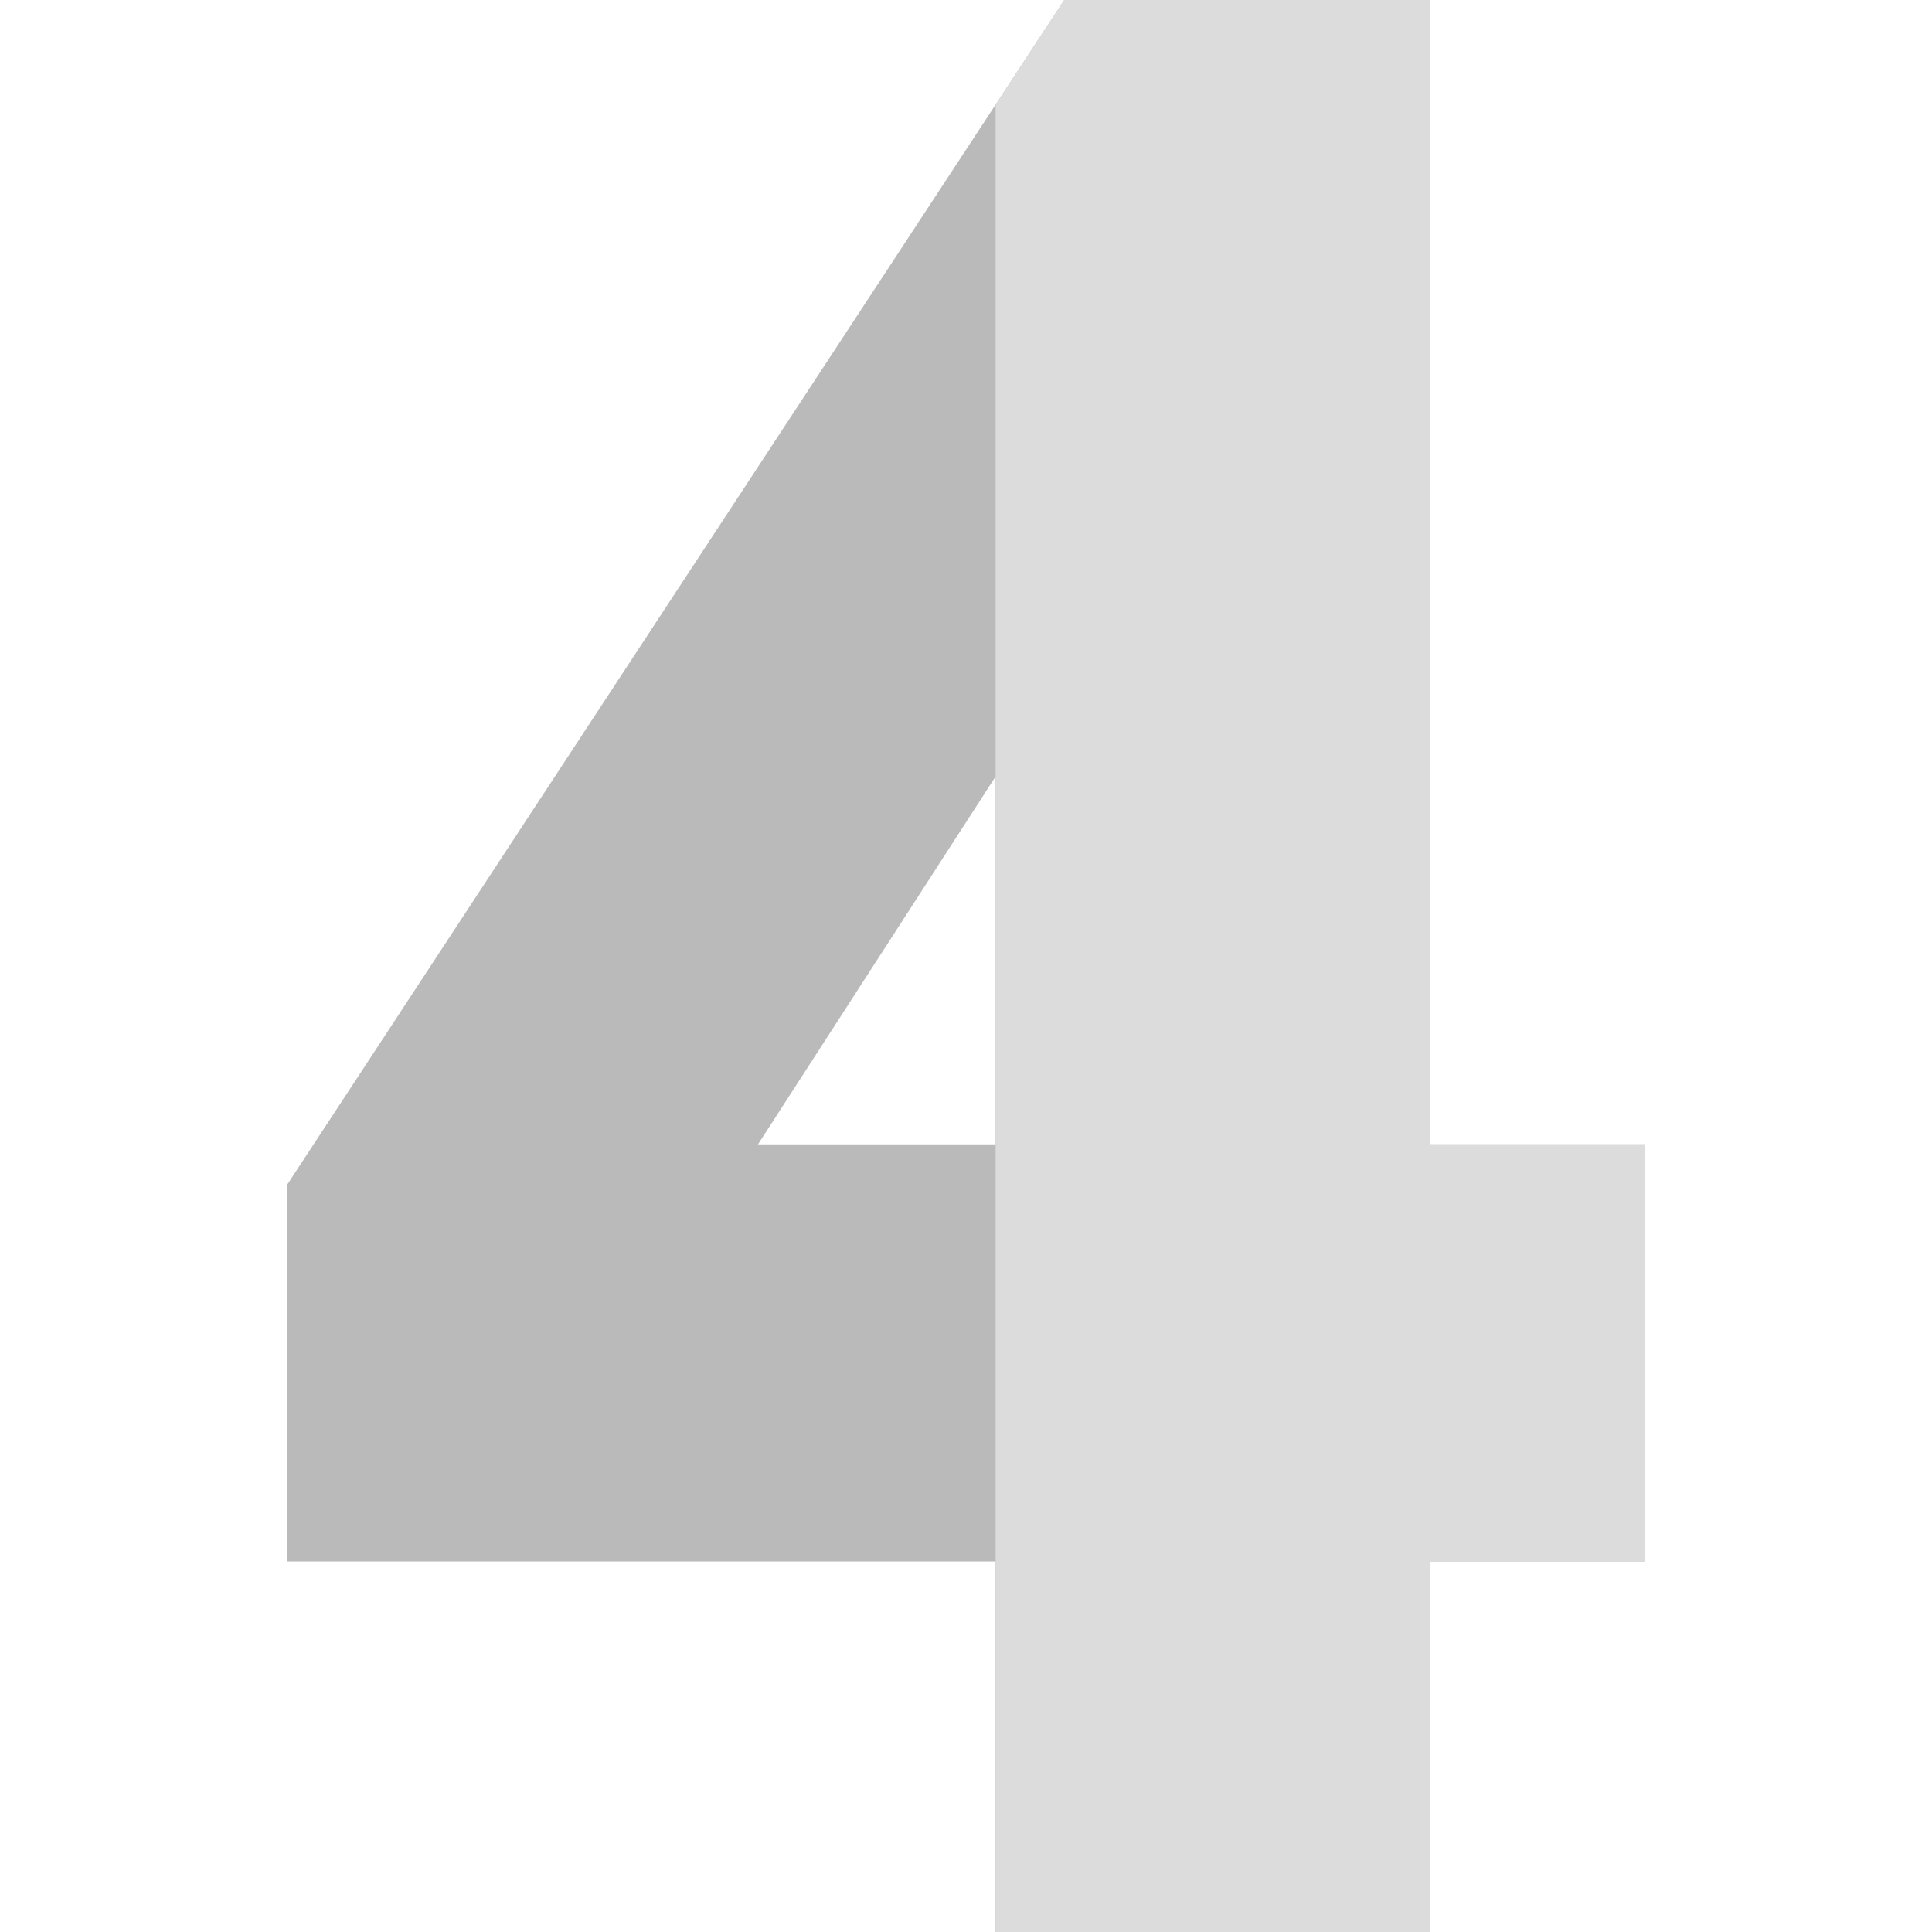 <svg id="Capa_1" enable-background="new 0 0 512 512" height="512" viewBox="0 0 512 512" width="512" xmlns="http://www.w3.org/2000/svg">
<g id="_x34__2_">
<path d="m379.018 0h-96.988l-206.03 314.106v99.697h187.852v98.197h115.166v-98.196h56.982v-110.537h-56.982zm-178.14 303.267 62.974-97.5v97.5z" fill="#bababa"/>
<path d="m379.018 0h-96.988l-18.178 27.715v484.285h115.166v-98.196h56.982v-110.537h-56.982z" fill="#dcdcdc"/></g></svg>